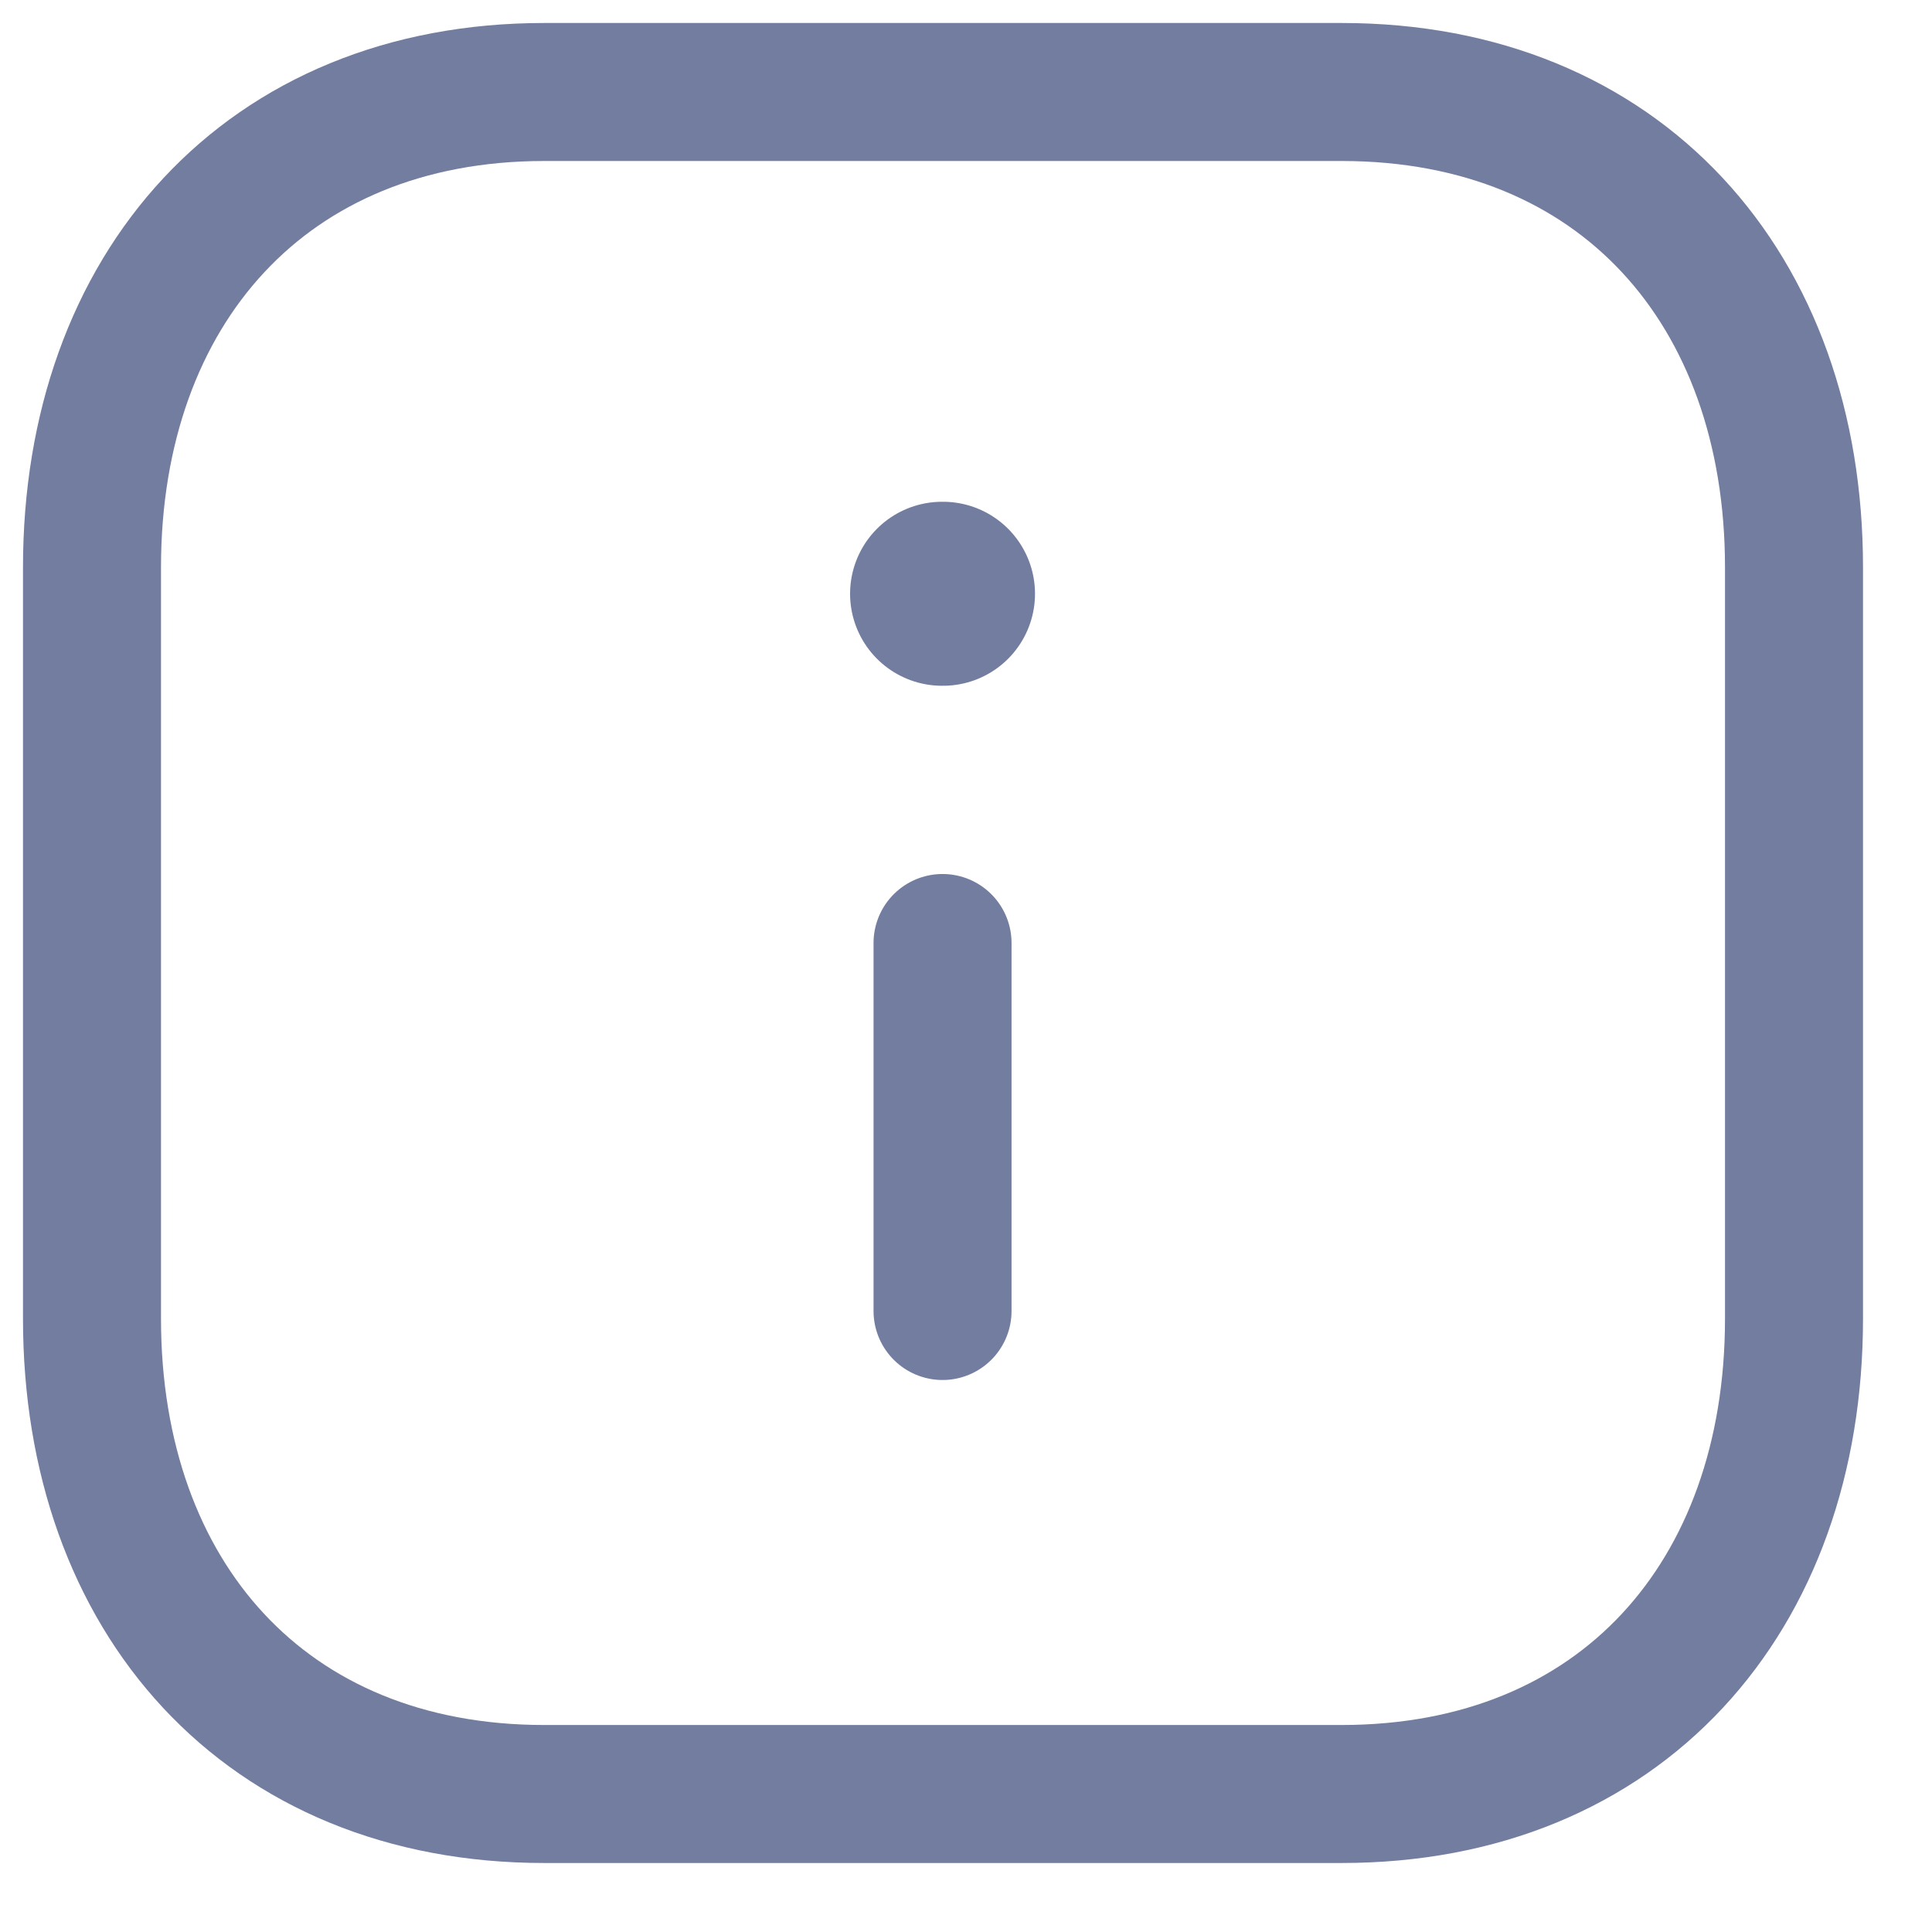 <svg width="21" height="21" viewBox="0 0 21 21" fill="none" xmlns="http://www.w3.org/2000/svg">
<path fill-rule="evenodd" clip-rule="evenodd" d="M14.584 1H5.915C2.894 1 1 3.139 1 6.166V14.334C1 17.361 2.885 19.5 5.915 19.5H14.583C17.614 19.5 19.5 17.361 19.5 14.334V6.166C19.5 3.139 17.614 1 14.584 1Z" stroke="#727D9F" stroke-width="1.5" stroke-linecap="round" stroke-linejoin="round"/>
<path d="M10.245 14.25V10.25" stroke="#727D9F" stroke-width="1.5" stroke-linecap="round" stroke-linejoin="round"/>
<path d="M10.24 6.454H10.25" stroke="#727D9F" stroke-width="2" stroke-linecap="round" stroke-linejoin="round"/>
</svg>
